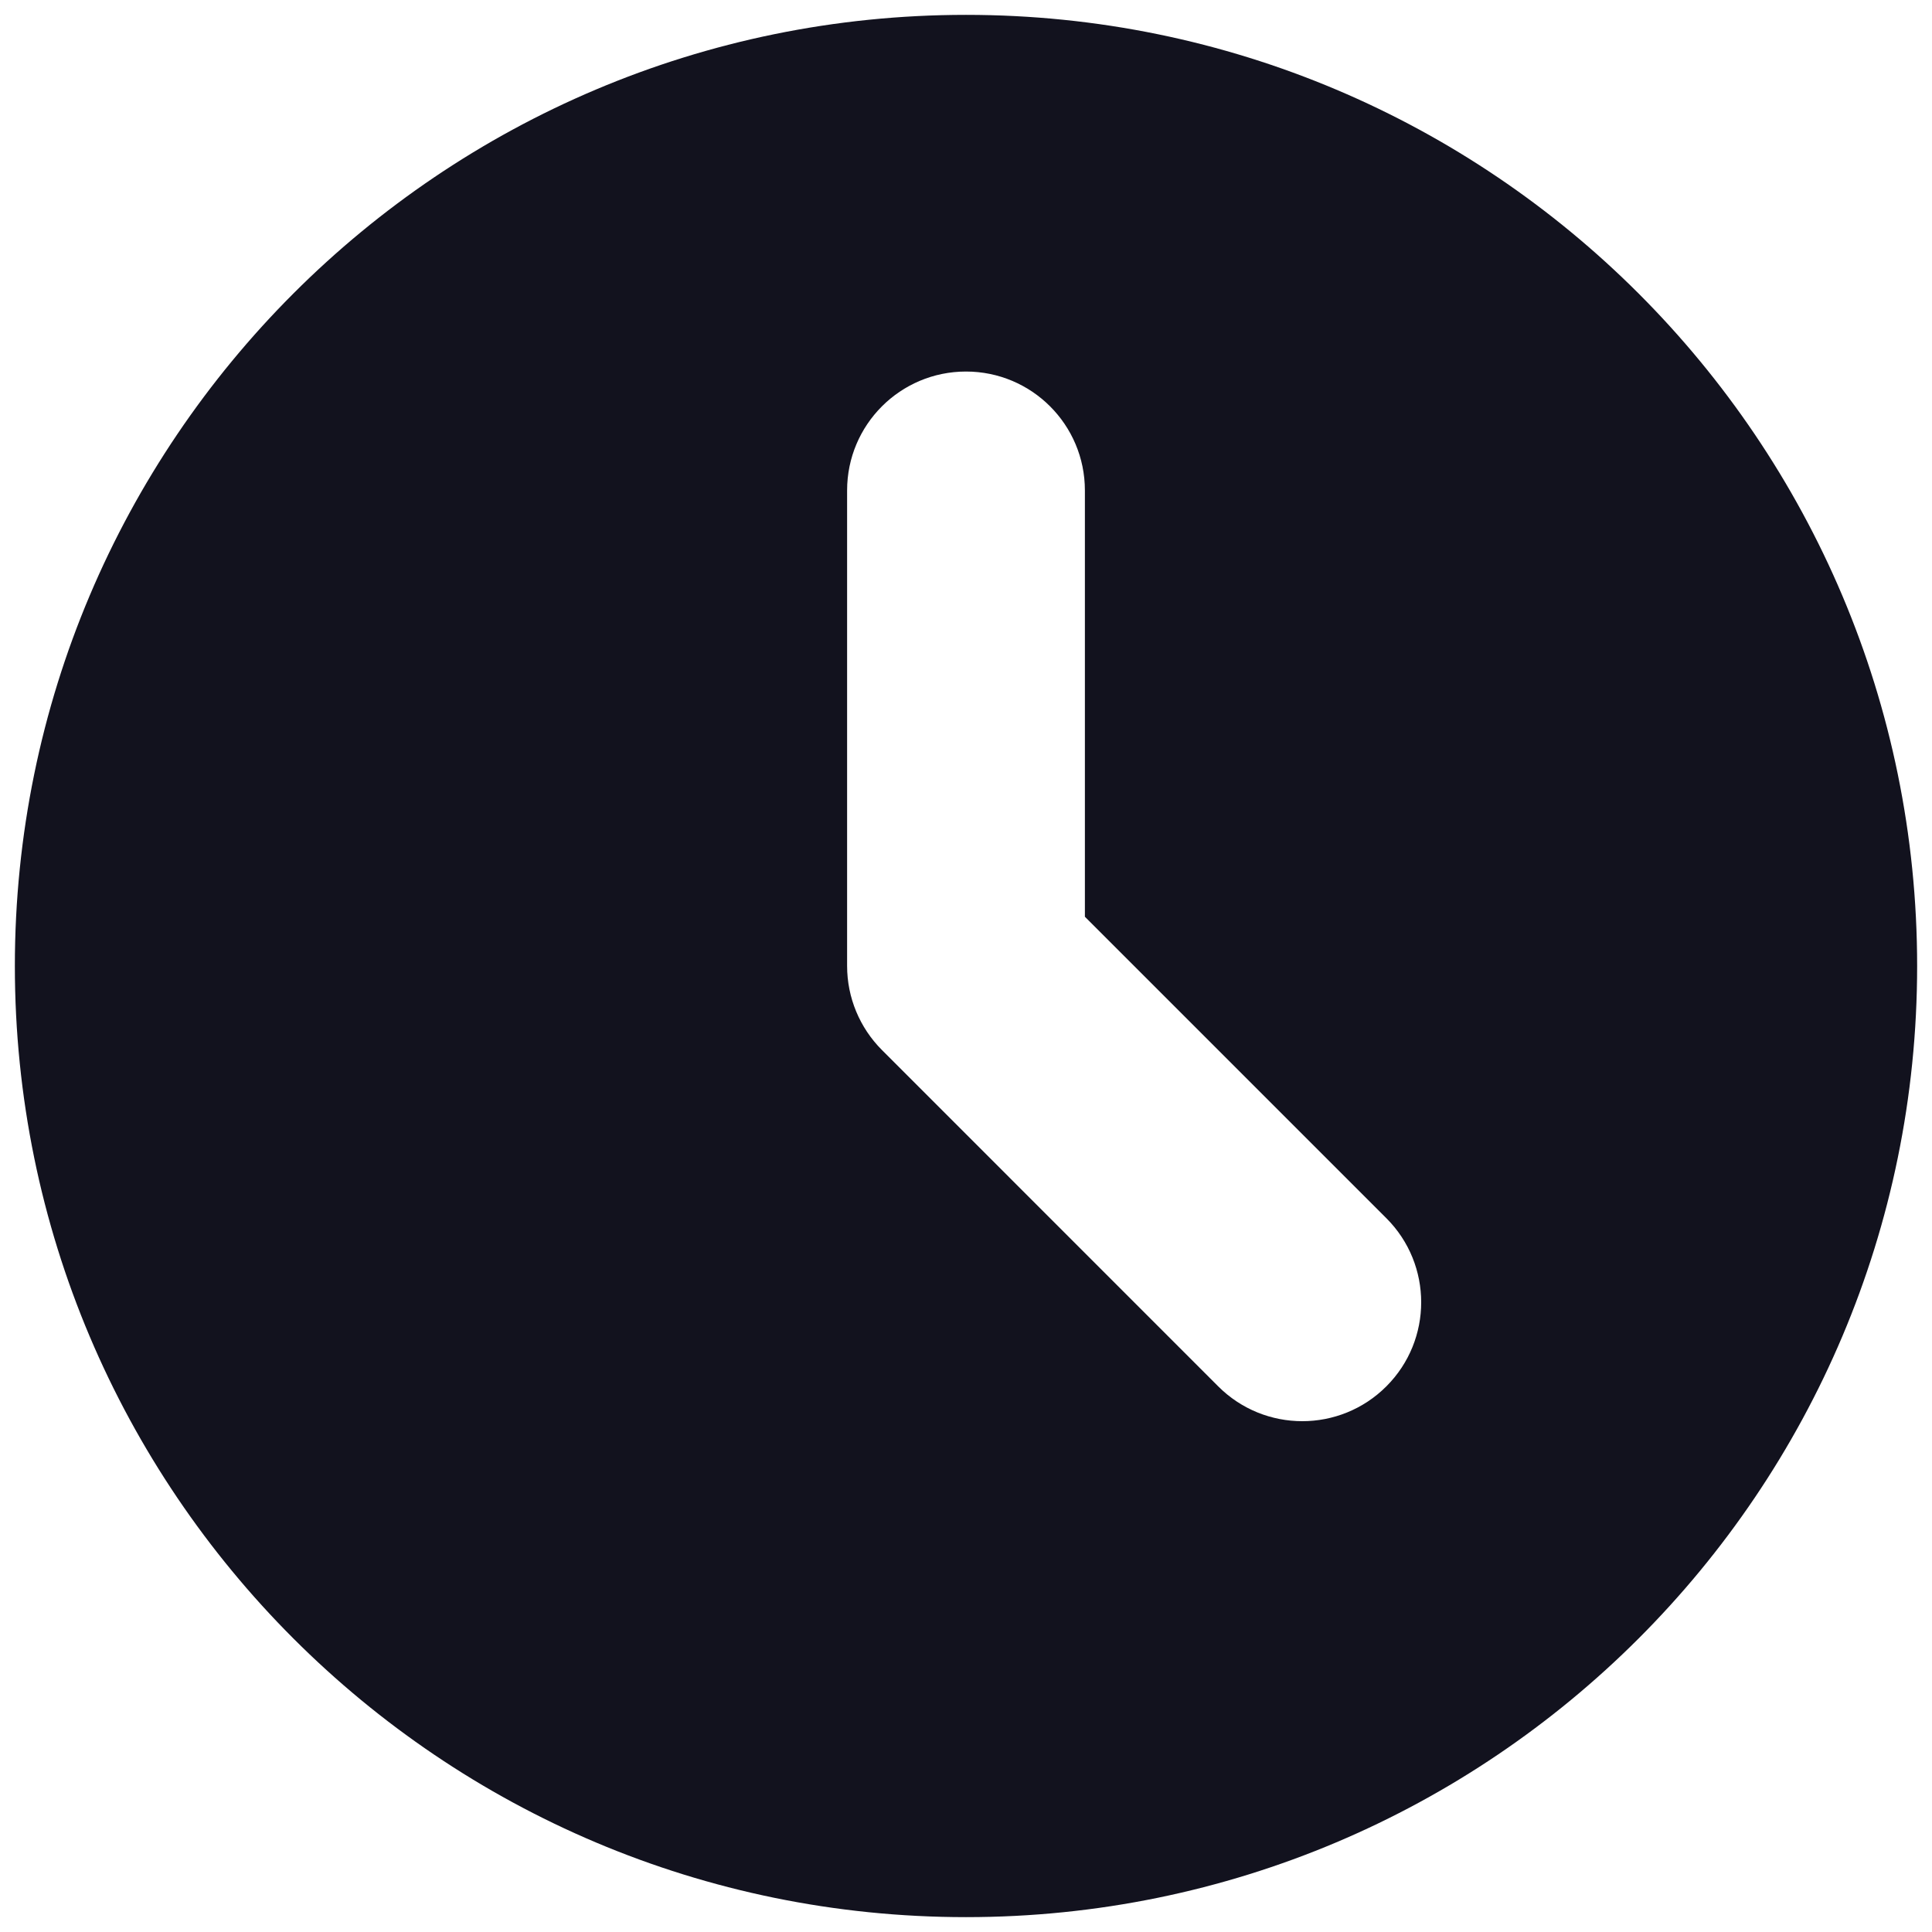 <svg width="26" height="26" viewBox="0 0 26 26" fill="none" xmlns="http://www.w3.org/2000/svg">
<path fill-rule="evenodd" clip-rule="evenodd" d="M13 25.8C20.069 25.8 25.8 20.069 25.8 13C25.8 5.931 20.069 0.2 13 0.2C5.931 0.2 0.2 5.931 0.2 13C0.2 20.069 5.931 25.8 13 25.8ZM14.6 6.6C14.6 5.716 13.884 5 13 5C12.116 5 11.4 5.716 11.4 6.6V13C11.4 13.424 11.569 13.831 11.869 14.131L16.394 18.657C17.019 19.282 18.032 19.282 18.657 18.657C19.282 18.032 19.282 17.019 18.657 16.394L14.6 12.337V6.6Z" fill="#12121E"/>
</svg>
